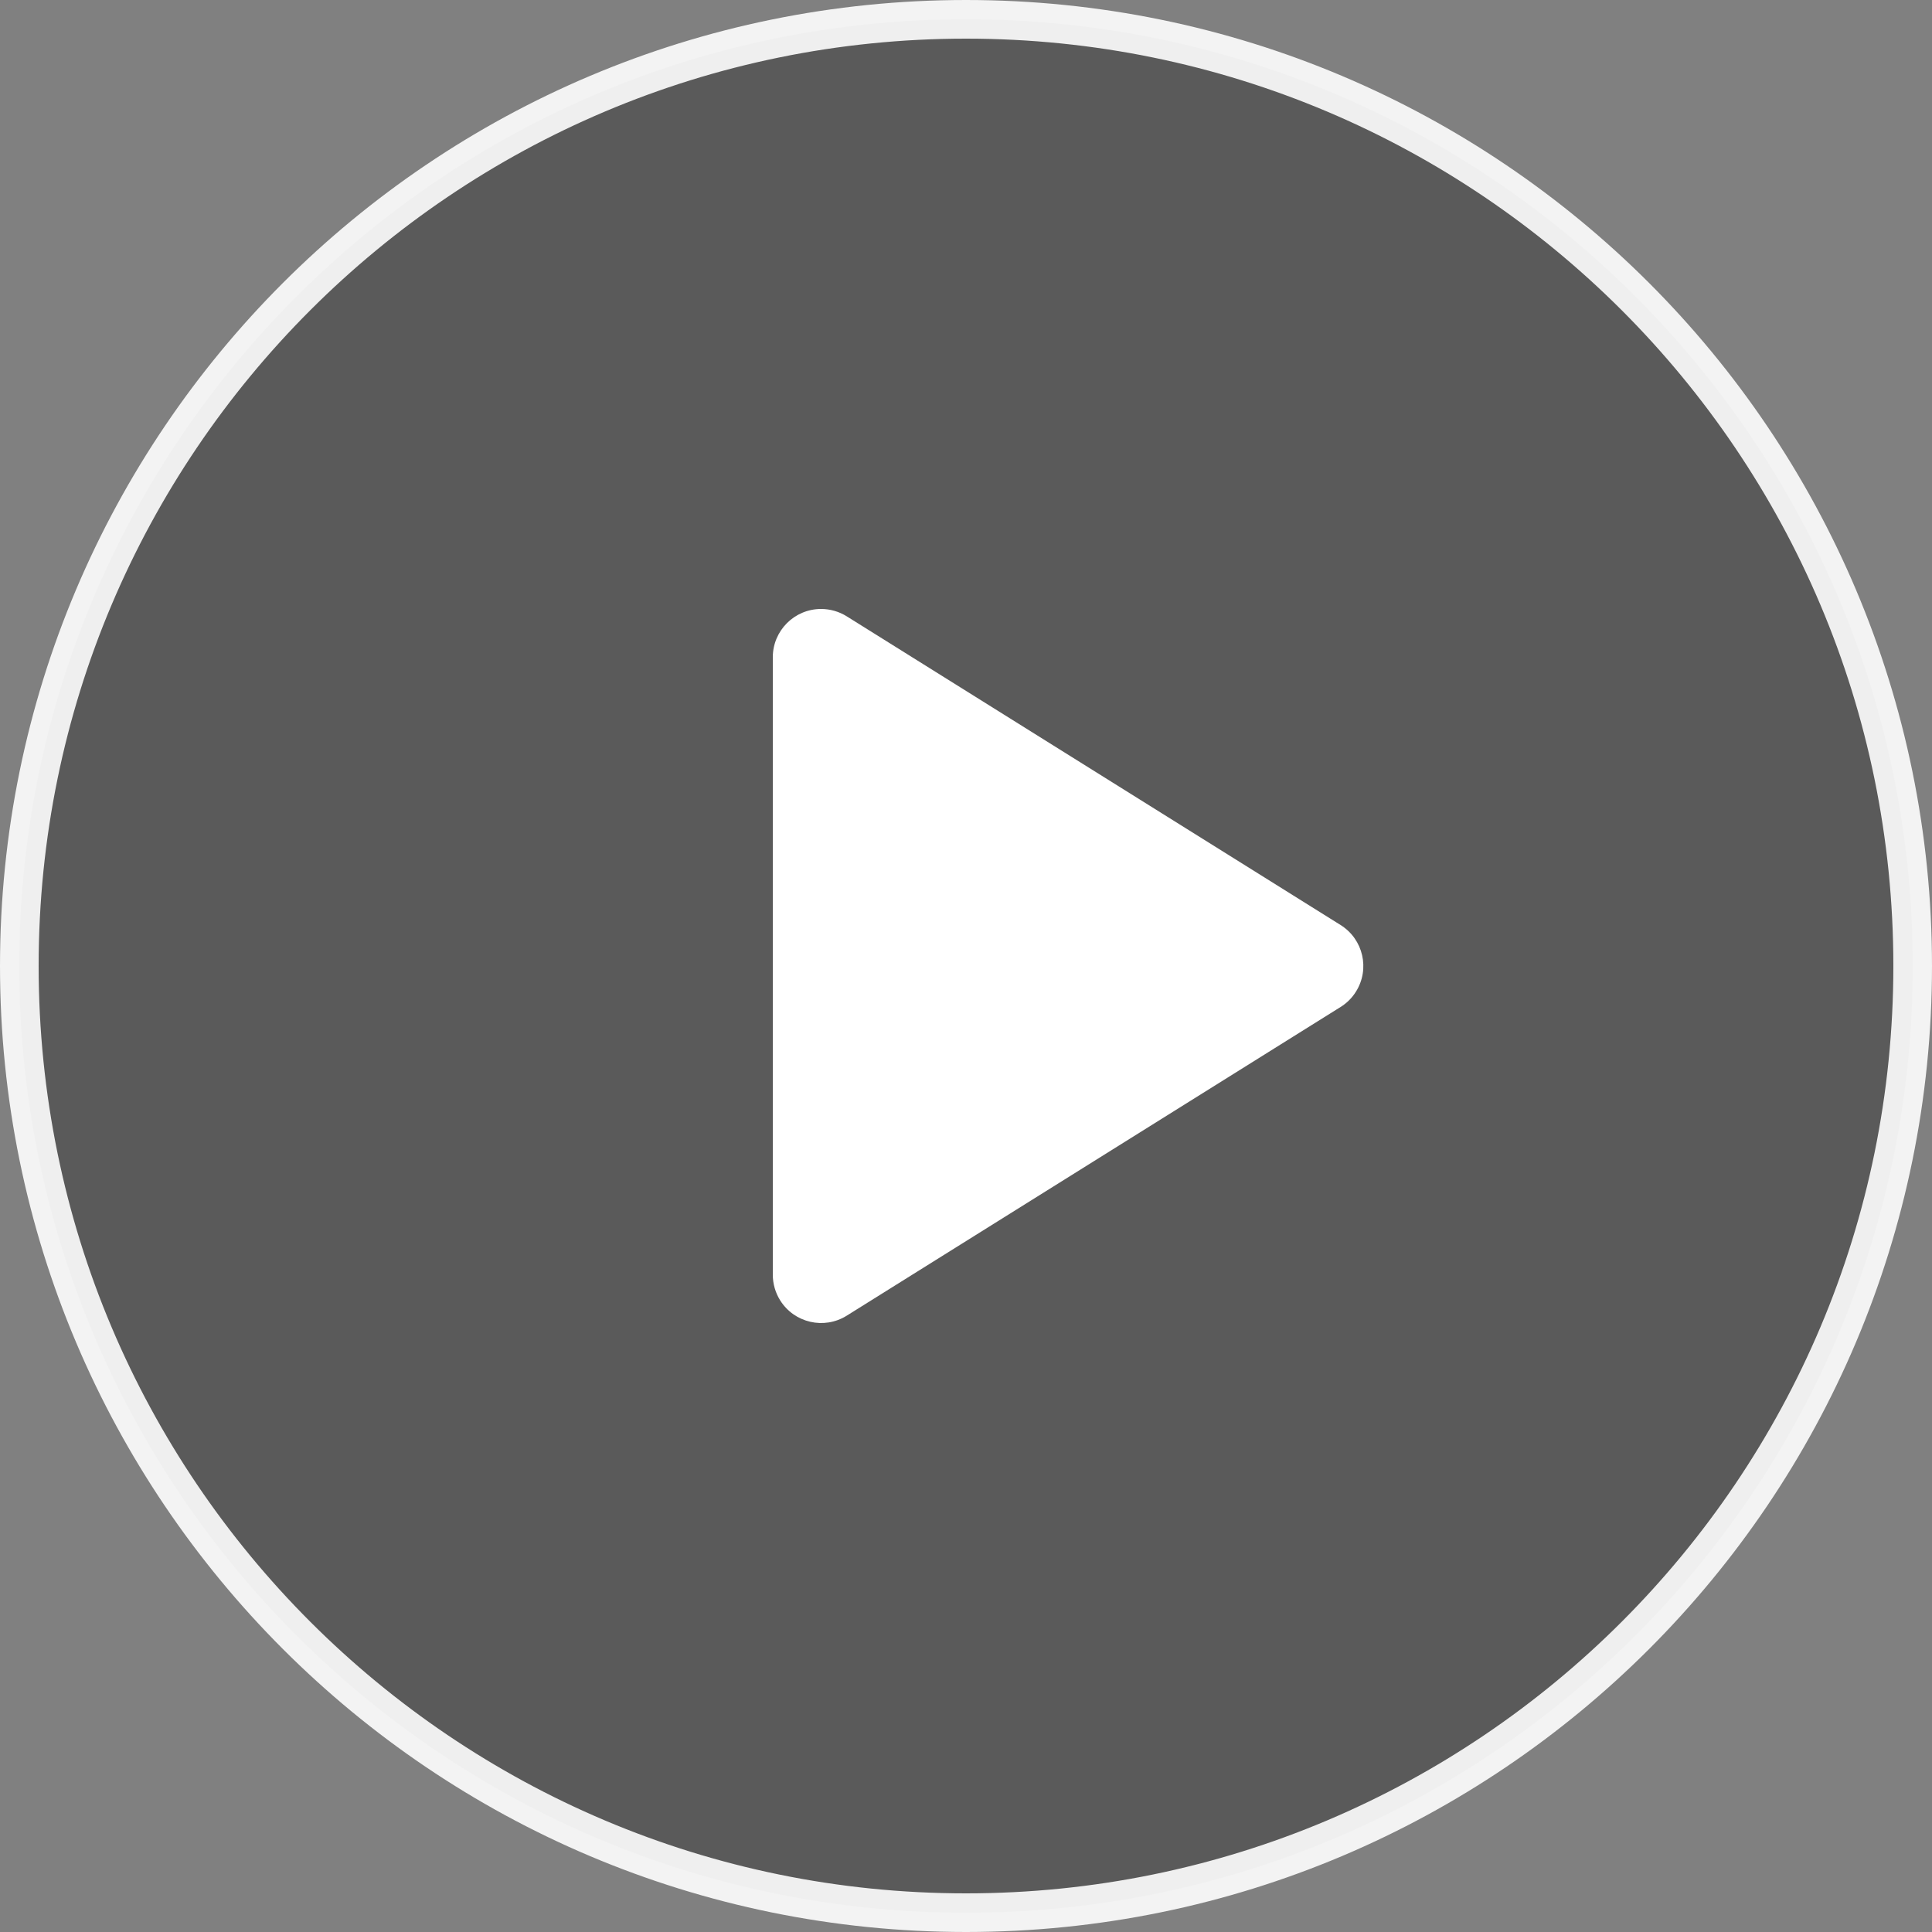<?xml version="1.0" encoding="utf-8"?>	<svg height="40px" version="1.1" viewBox="0 0 40 40" width="40px" xmlns="http://www.w3.org/2000/svg" xmlns:xlink="http://www.w3.org/1999/xlink">		
    		<rect x="0" y="0" width="40" height="40" fill="#808080" stroke="none"/>		
    		<!-- Generator: Sketch 53.2 (72643) - https://sketchapp.com -->		
    		<title>Group Copy</title>		
    		<desc>Created with Sketch.</desc>		
    		<g fill="none" fill-rule="evenodd" id="===slice===" stroke="none" stroke-width="1">			
        			<g id="s">				
            				<g id="Group-Copy">					
                					<path d="M20,39.6 C30.825,39.6 39.6,30.825 39.6,20 C39.6,9.175 30.825,0.4 20,0.4 C9.175,0.4 0.4,9.175 0.4,20 C0.4,30.825 9.175,39.6 20,39.6 Z" fill="#000000" fill-opacity="0.3" id="图标颜色" stroke="#FFFFFF" stroke-opacity="0.9" stroke-width="0.8"/>					
                					<path d="M17.53,12.76 C17.371,12.661 17.187,12.608 17,12.608 C16.448,12.608 16,13.056 16,13.608 L16,26.392 C16,26.579 16.053,26.763 16.152,26.922 C16.445,27.39 17.062,27.532 17.53,27.24 L27.756,20.848 C27.885,20.768 27.994,20.659 28.074,20.53 C28.367,20.062 28.225,19.445 27.756,19.152 L17.53,12.76 Z" fill="#FFFFFF" id="Rectangle-39"/>					
            				</g>				
        			</g>			
    		</g>		
	</svg>